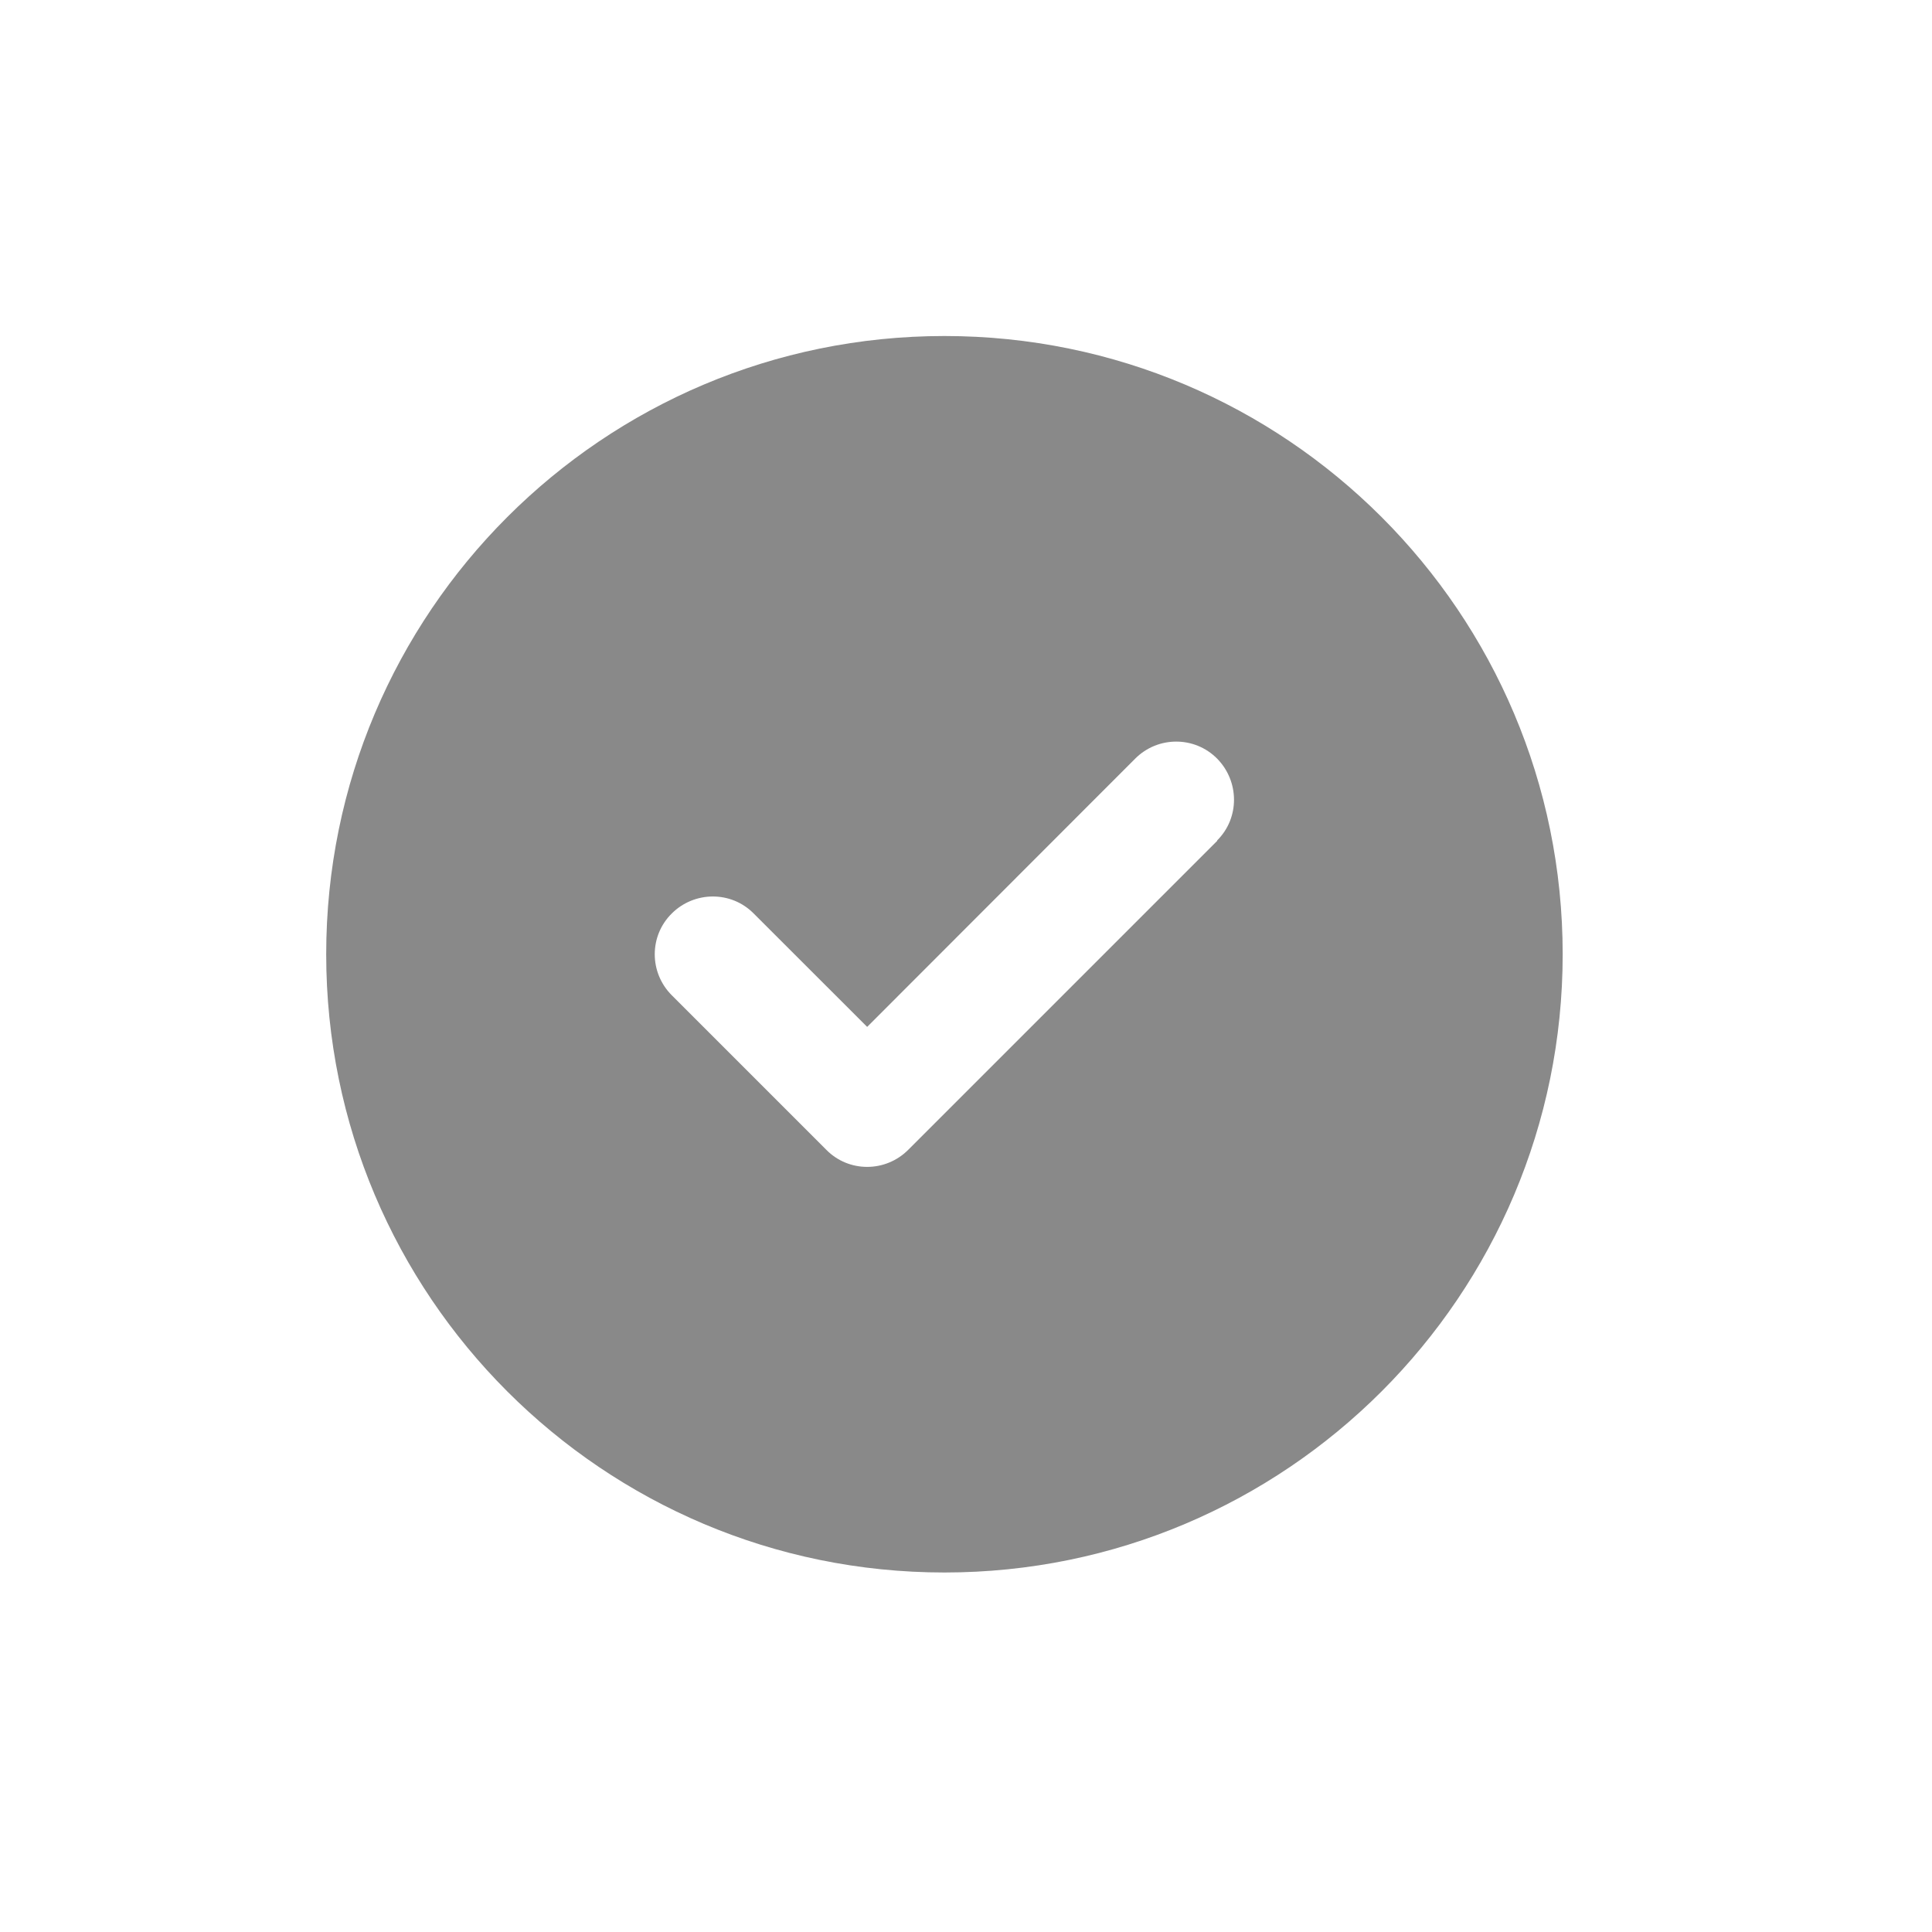  <svg xmlns="http://www.w3.org/2000/svg" width="25" height="25" viewBox="0 0 25 25" fill="none">
    <path
      d="M12.221 20.348C16.639 20.348 20.221 16.766 20.221 12.348C20.221 7.929 16.639 4.348 12.221 4.348C7.802 4.348 4.221 7.929 4.221 12.348C4.221 16.766 7.802 20.348 12.221 20.348ZM15.752 10.879L11.752 14.879C11.458 15.173 10.983 15.173 10.693 14.879L8.693 12.879C8.399 12.585 8.399 12.11 8.693 11.82C8.986 11.529 9.461 11.526 9.752 11.82L11.221 13.288L14.69 9.816C14.983 9.523 15.458 9.523 15.749 9.816C16.039 10.11 16.043 10.585 15.749 10.876L15.752 10.879Z"
      fill="#898989"/>
  </svg>